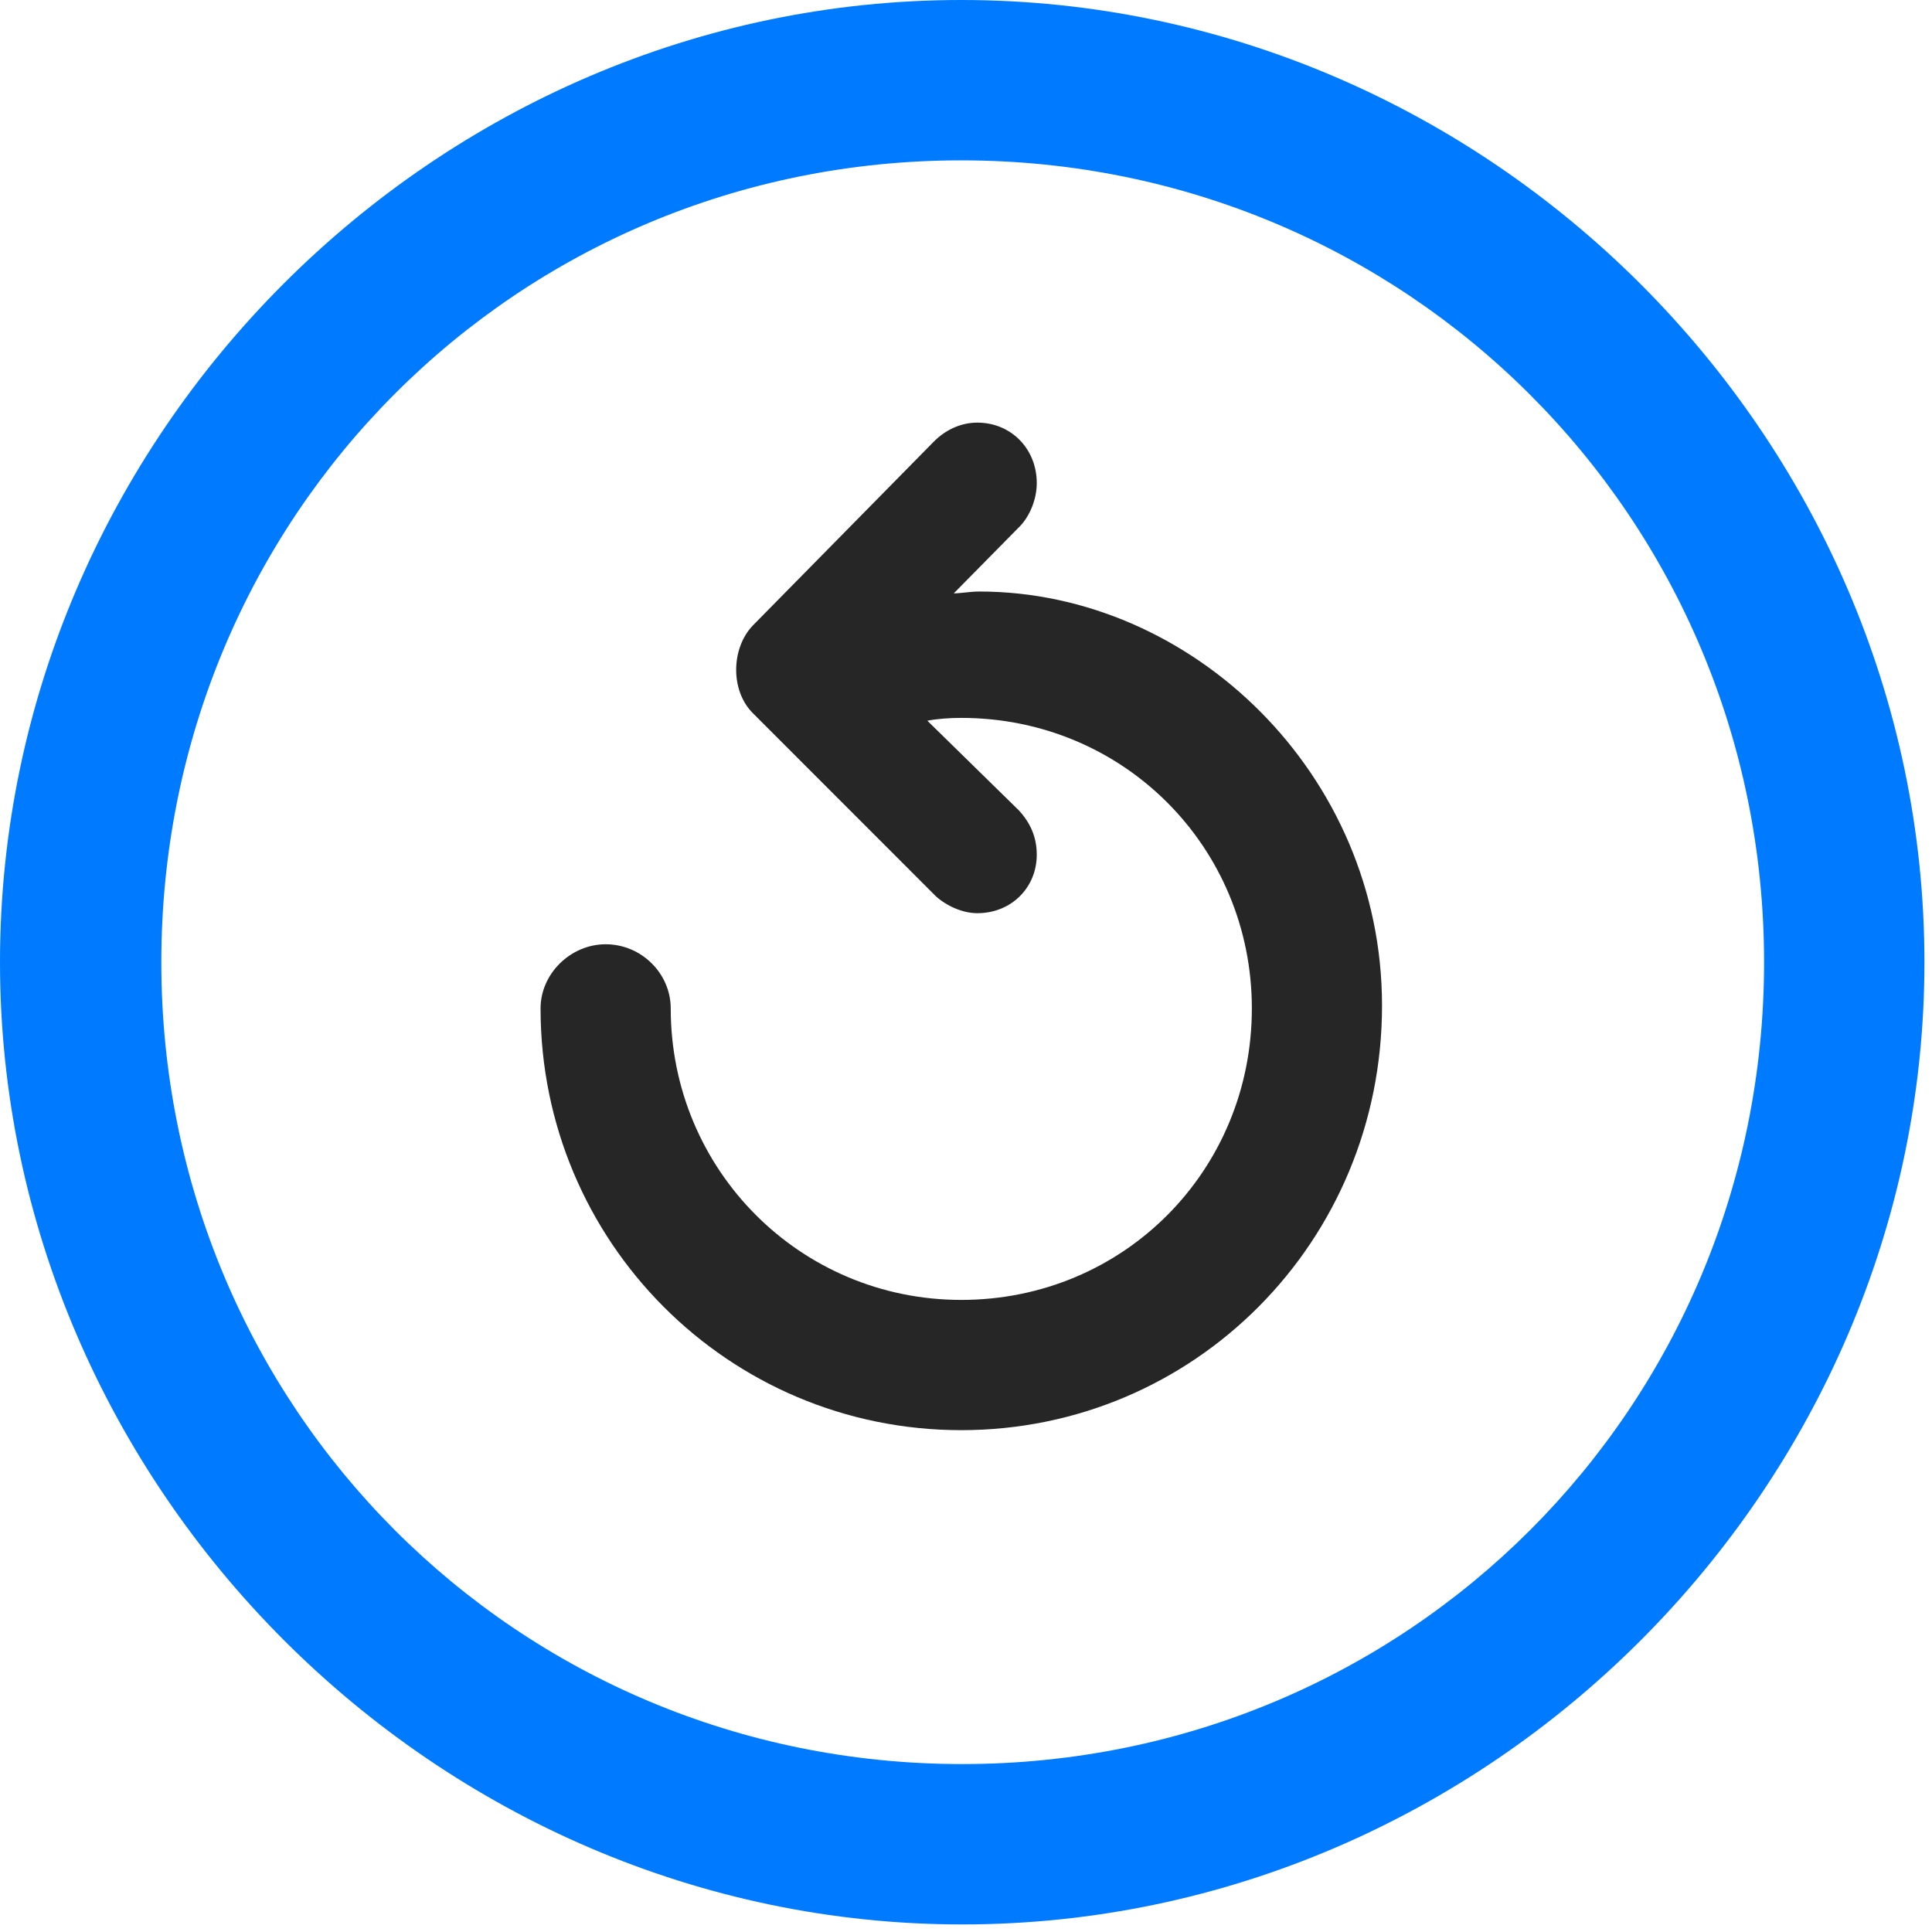 <svg width="24" height="24" viewBox="0 0 24 24" fill="none" xmlns="http://www.w3.org/2000/svg">
<path d="M11.953 23.906C18.492 23.906 23.906 18.48 23.906 11.953C23.906 5.414 18.48 0 11.941 0C5.414 0 0 5.414 0 11.953C0 18.48 5.426 23.906 11.953 23.906ZM11.953 21.914C6.422 21.914 2.004 17.484 2.004 11.953C2.004 6.422 6.41 1.992 11.941 1.992C17.473 1.992 21.914 6.422 21.914 11.953C21.914 17.484 17.484 21.914 11.953 21.914Z" fill="#007AFF"/>
<path d="M17.168 12.492C17.168 9.609 14.801 7.348 12.164 7.348C12.059 7.348 11.93 7.371 11.848 7.371L12.68 6.527C12.797 6.398 12.879 6.199 12.879 6C12.879 5.578 12.562 5.25 12.141 5.25C11.93 5.25 11.742 5.344 11.602 5.484L9.352 7.77C9.082 8.051 9.07 8.578 9.352 8.859L11.625 11.133C11.754 11.25 11.953 11.344 12.141 11.344C12.562 11.344 12.879 11.027 12.879 10.617C12.879 10.395 12.797 10.219 12.656 10.066L11.52 8.953C11.637 8.93 11.789 8.918 11.941 8.918C13.957 8.918 15.551 10.523 15.551 12.527C15.551 14.543 13.957 16.148 11.941 16.148C9.938 16.148 8.332 14.531 8.332 12.527C8.332 12.094 7.969 11.73 7.523 11.73C7.09 11.73 6.715 12.094 6.715 12.527C6.715 15.422 9.047 17.766 11.941 17.766C14.836 17.766 17.168 15.422 17.168 12.492Z" fill="black" fill-opacity="0.85"/>
</svg>
